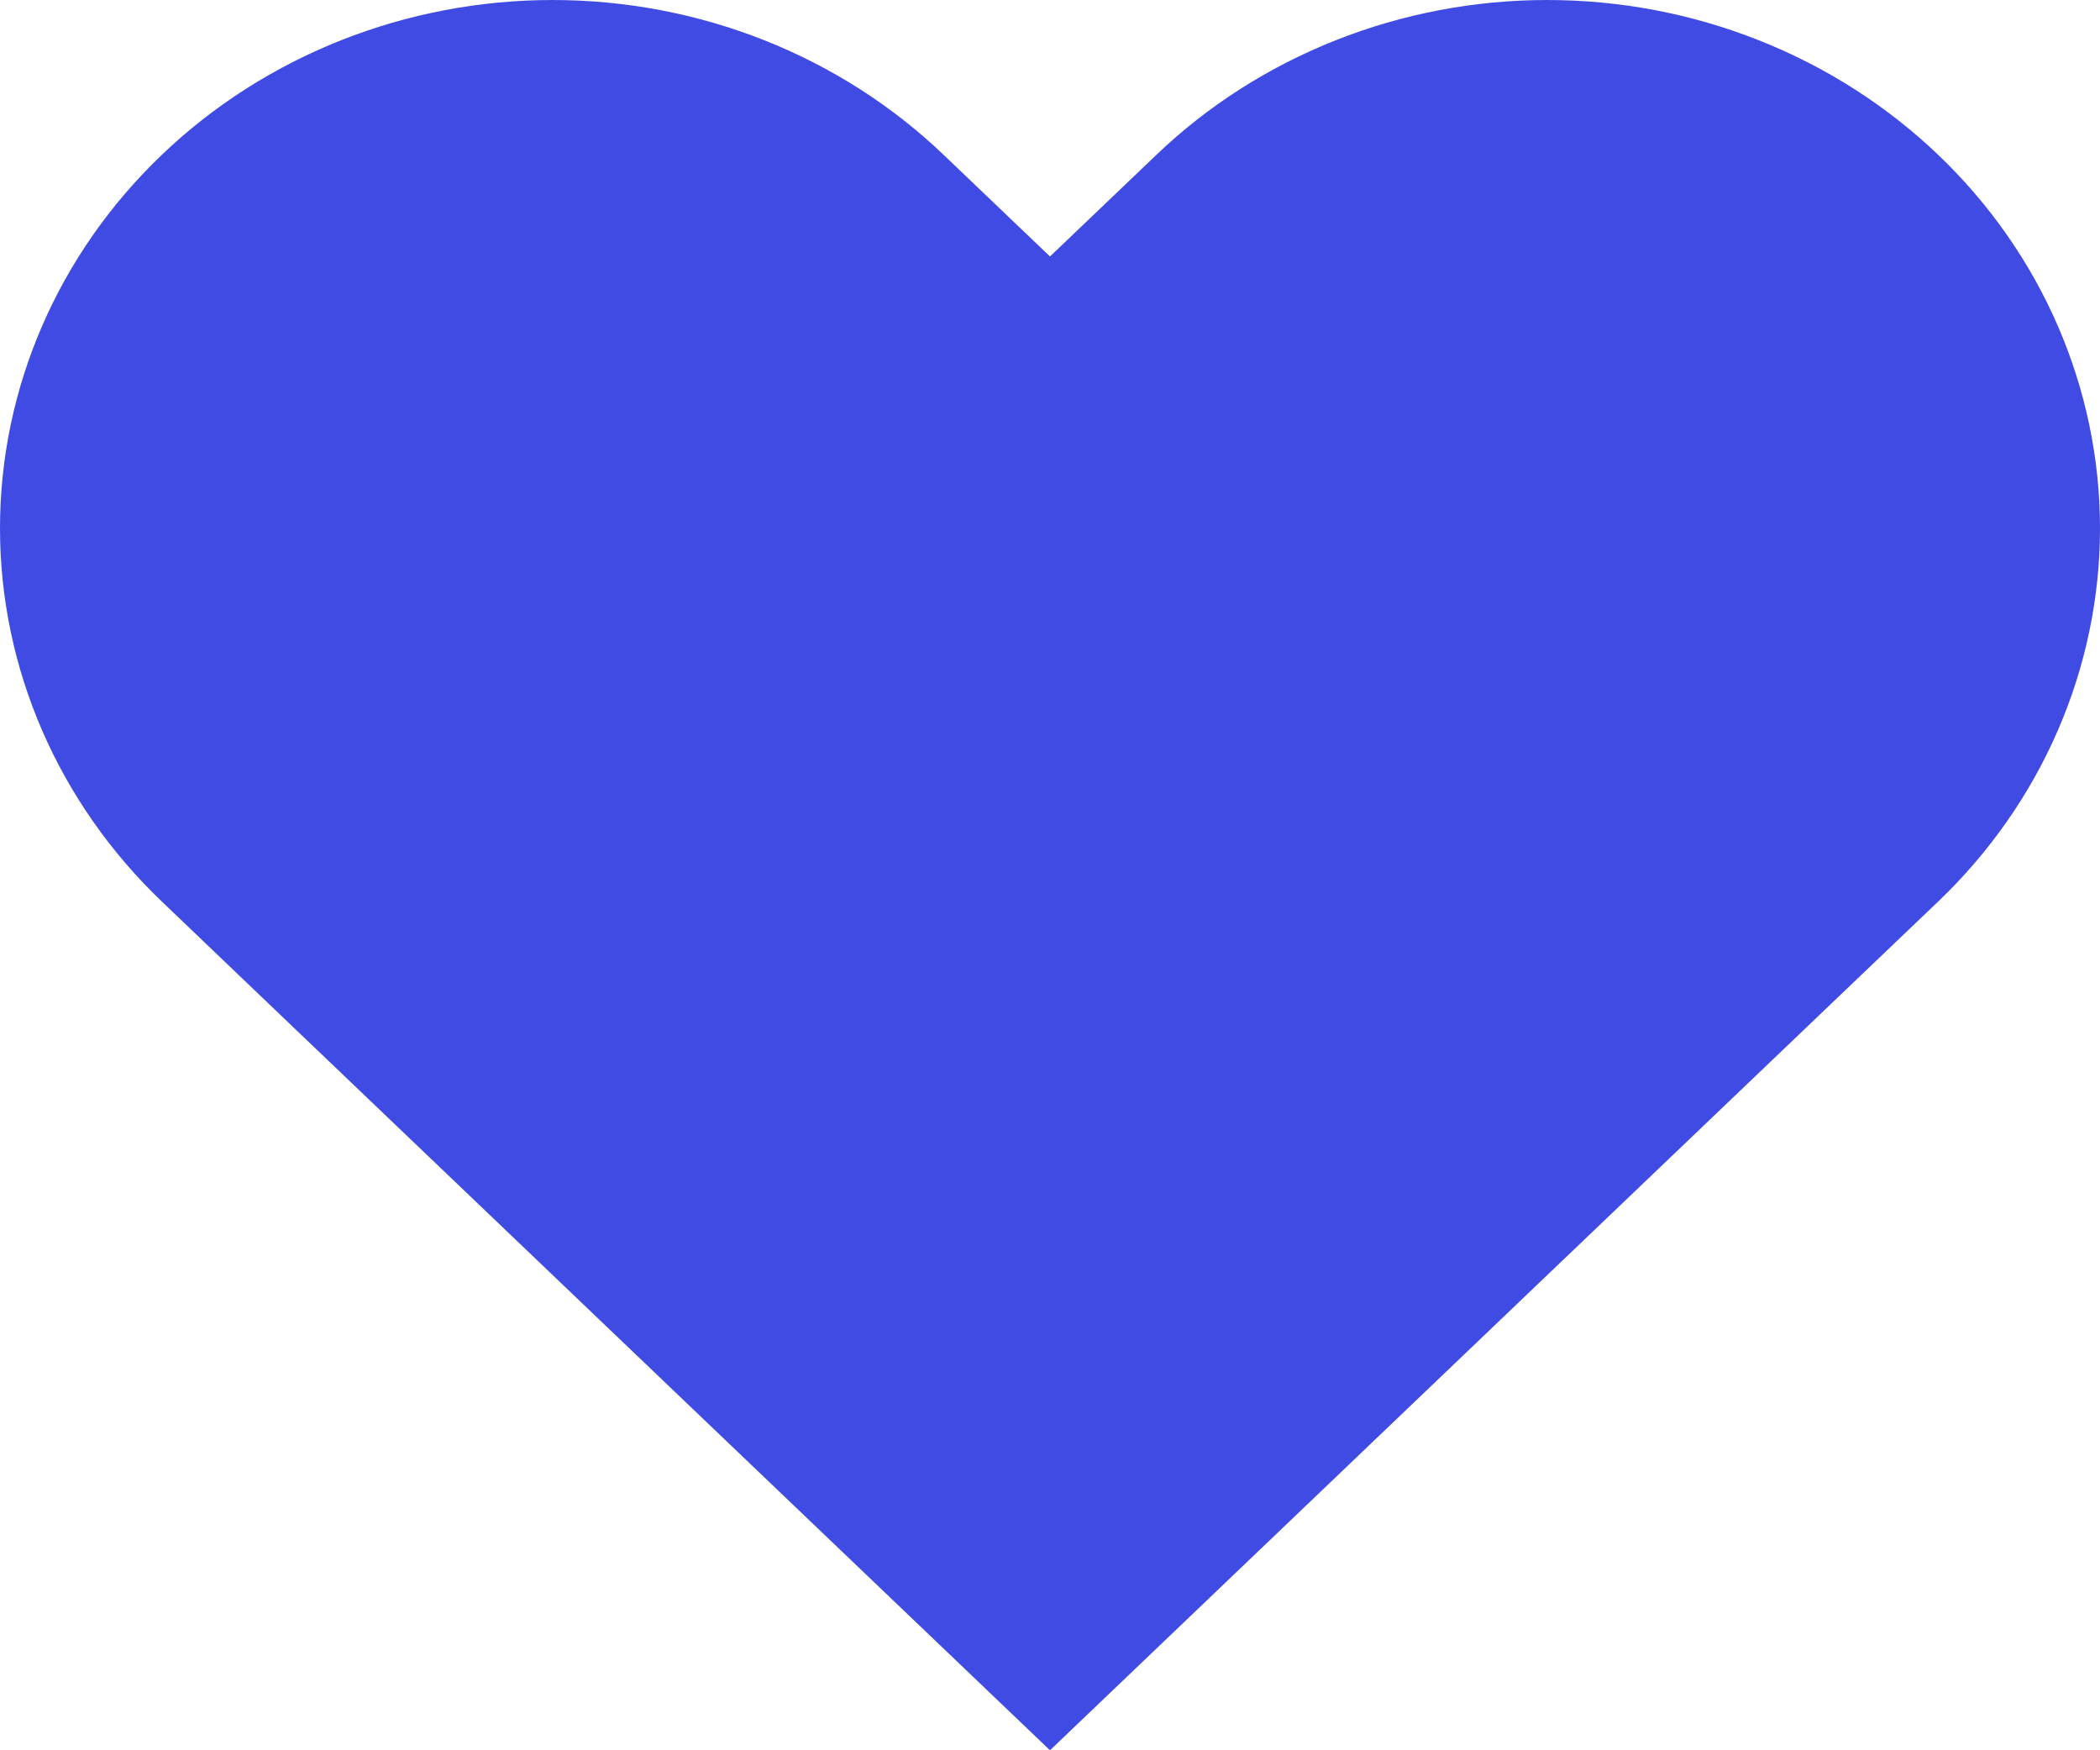 <svg width="18" height="15" viewBox="0 0 18 15" fill="none" xmlns="http://www.w3.org/2000/svg">
<path id="Vector" d="M16.612 1.326C16.172 0.906 15.65 0.572 15.075 0.345C14.501 0.117 13.884 0 13.262 0C12.64 0 12.024 0.117 11.449 0.345C10.875 0.572 10.352 0.906 9.913 1.326L9 2.198L8.087 1.326C7.199 0.477 5.994 0 4.737 0C3.481 0 2.276 0.477 1.388 1.326C0.499 2.175 9.36088e-09 3.326 0 4.527C-9.36088e-09 5.727 0.499 6.878 1.388 7.727L2.3 8.599L9 15L15.699 8.599L16.612 7.727C17.052 7.307 17.401 6.808 17.639 6.259C17.877 5.71 18 5.121 18 4.527C18 3.932 17.877 3.344 17.639 2.794C17.401 2.245 17.052 1.746 16.612 1.326Z" fill="#404BE3"/>
</svg>
